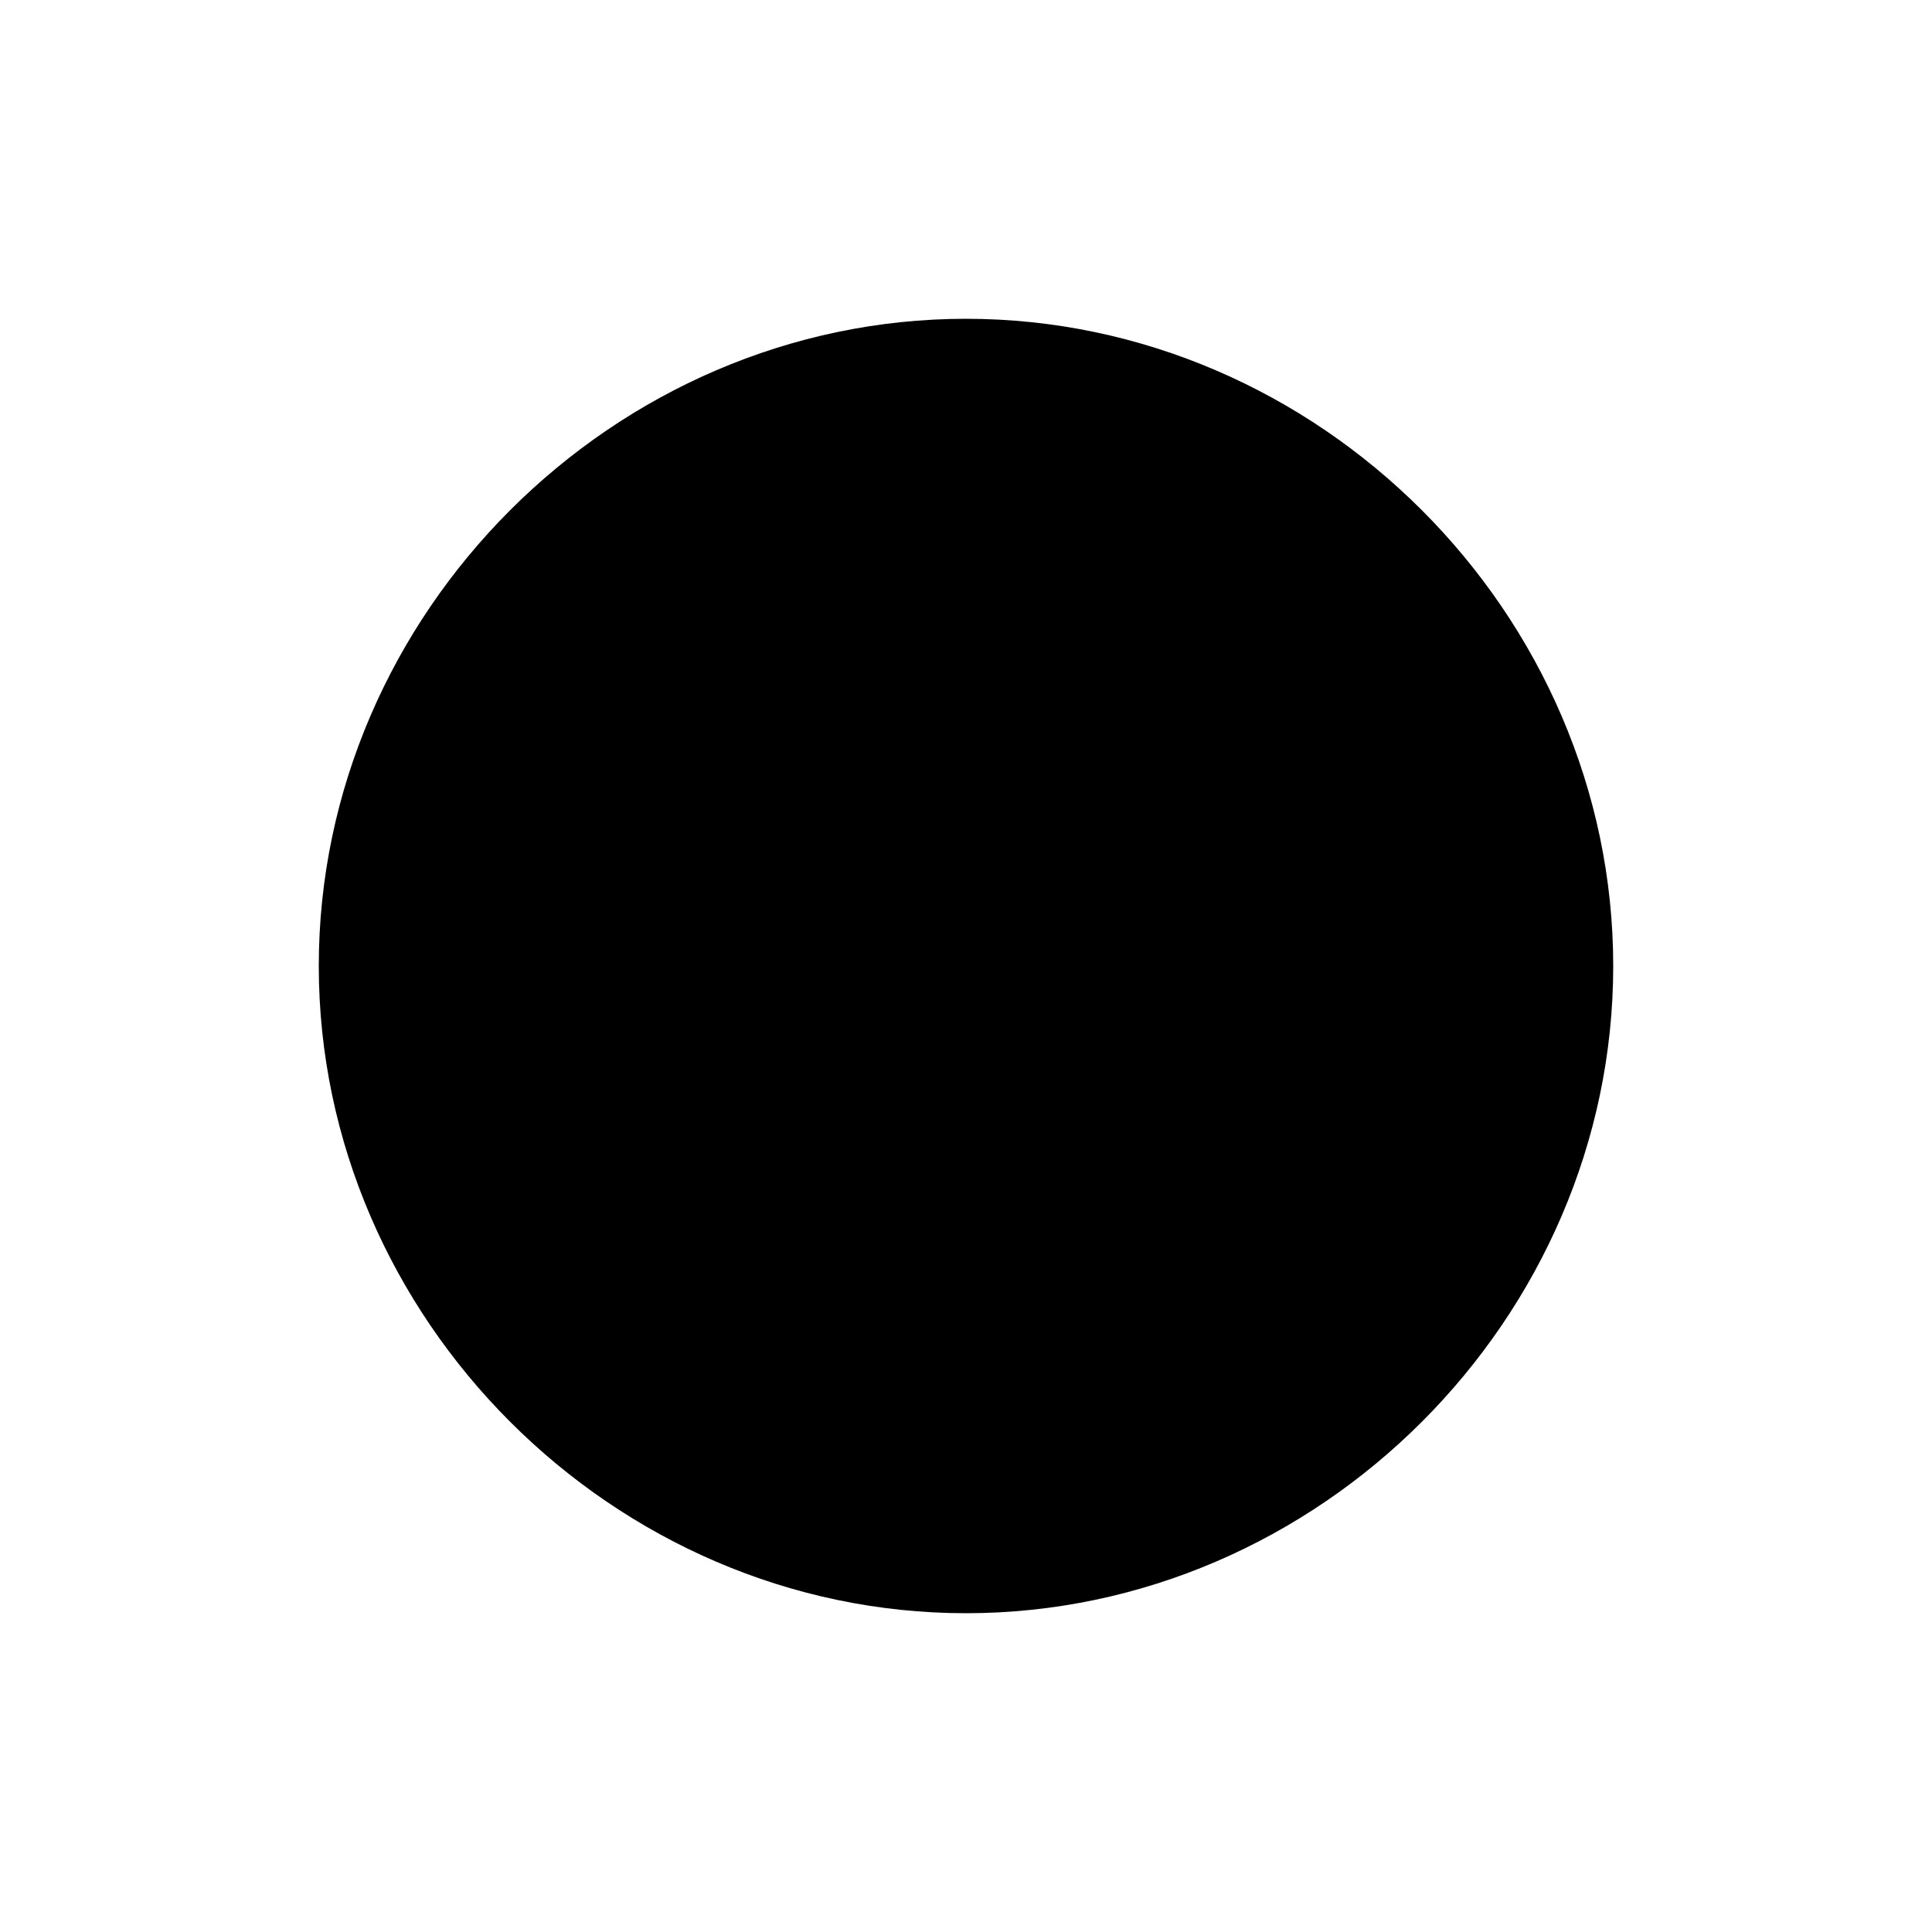 <?xml version="1.0"?><svg xmlns="http://www.w3.org/2000/svg" width="40" height="40" viewBox="0 0 40 40"><path  d="m6.6 20c0-7.3 6.1-13.4 13.4-13.4s13.4 6.1 13.4 13.4-6.1 13.4-13.4 13.4-13.4-6.1-13.4-13.4z"></path></svg>